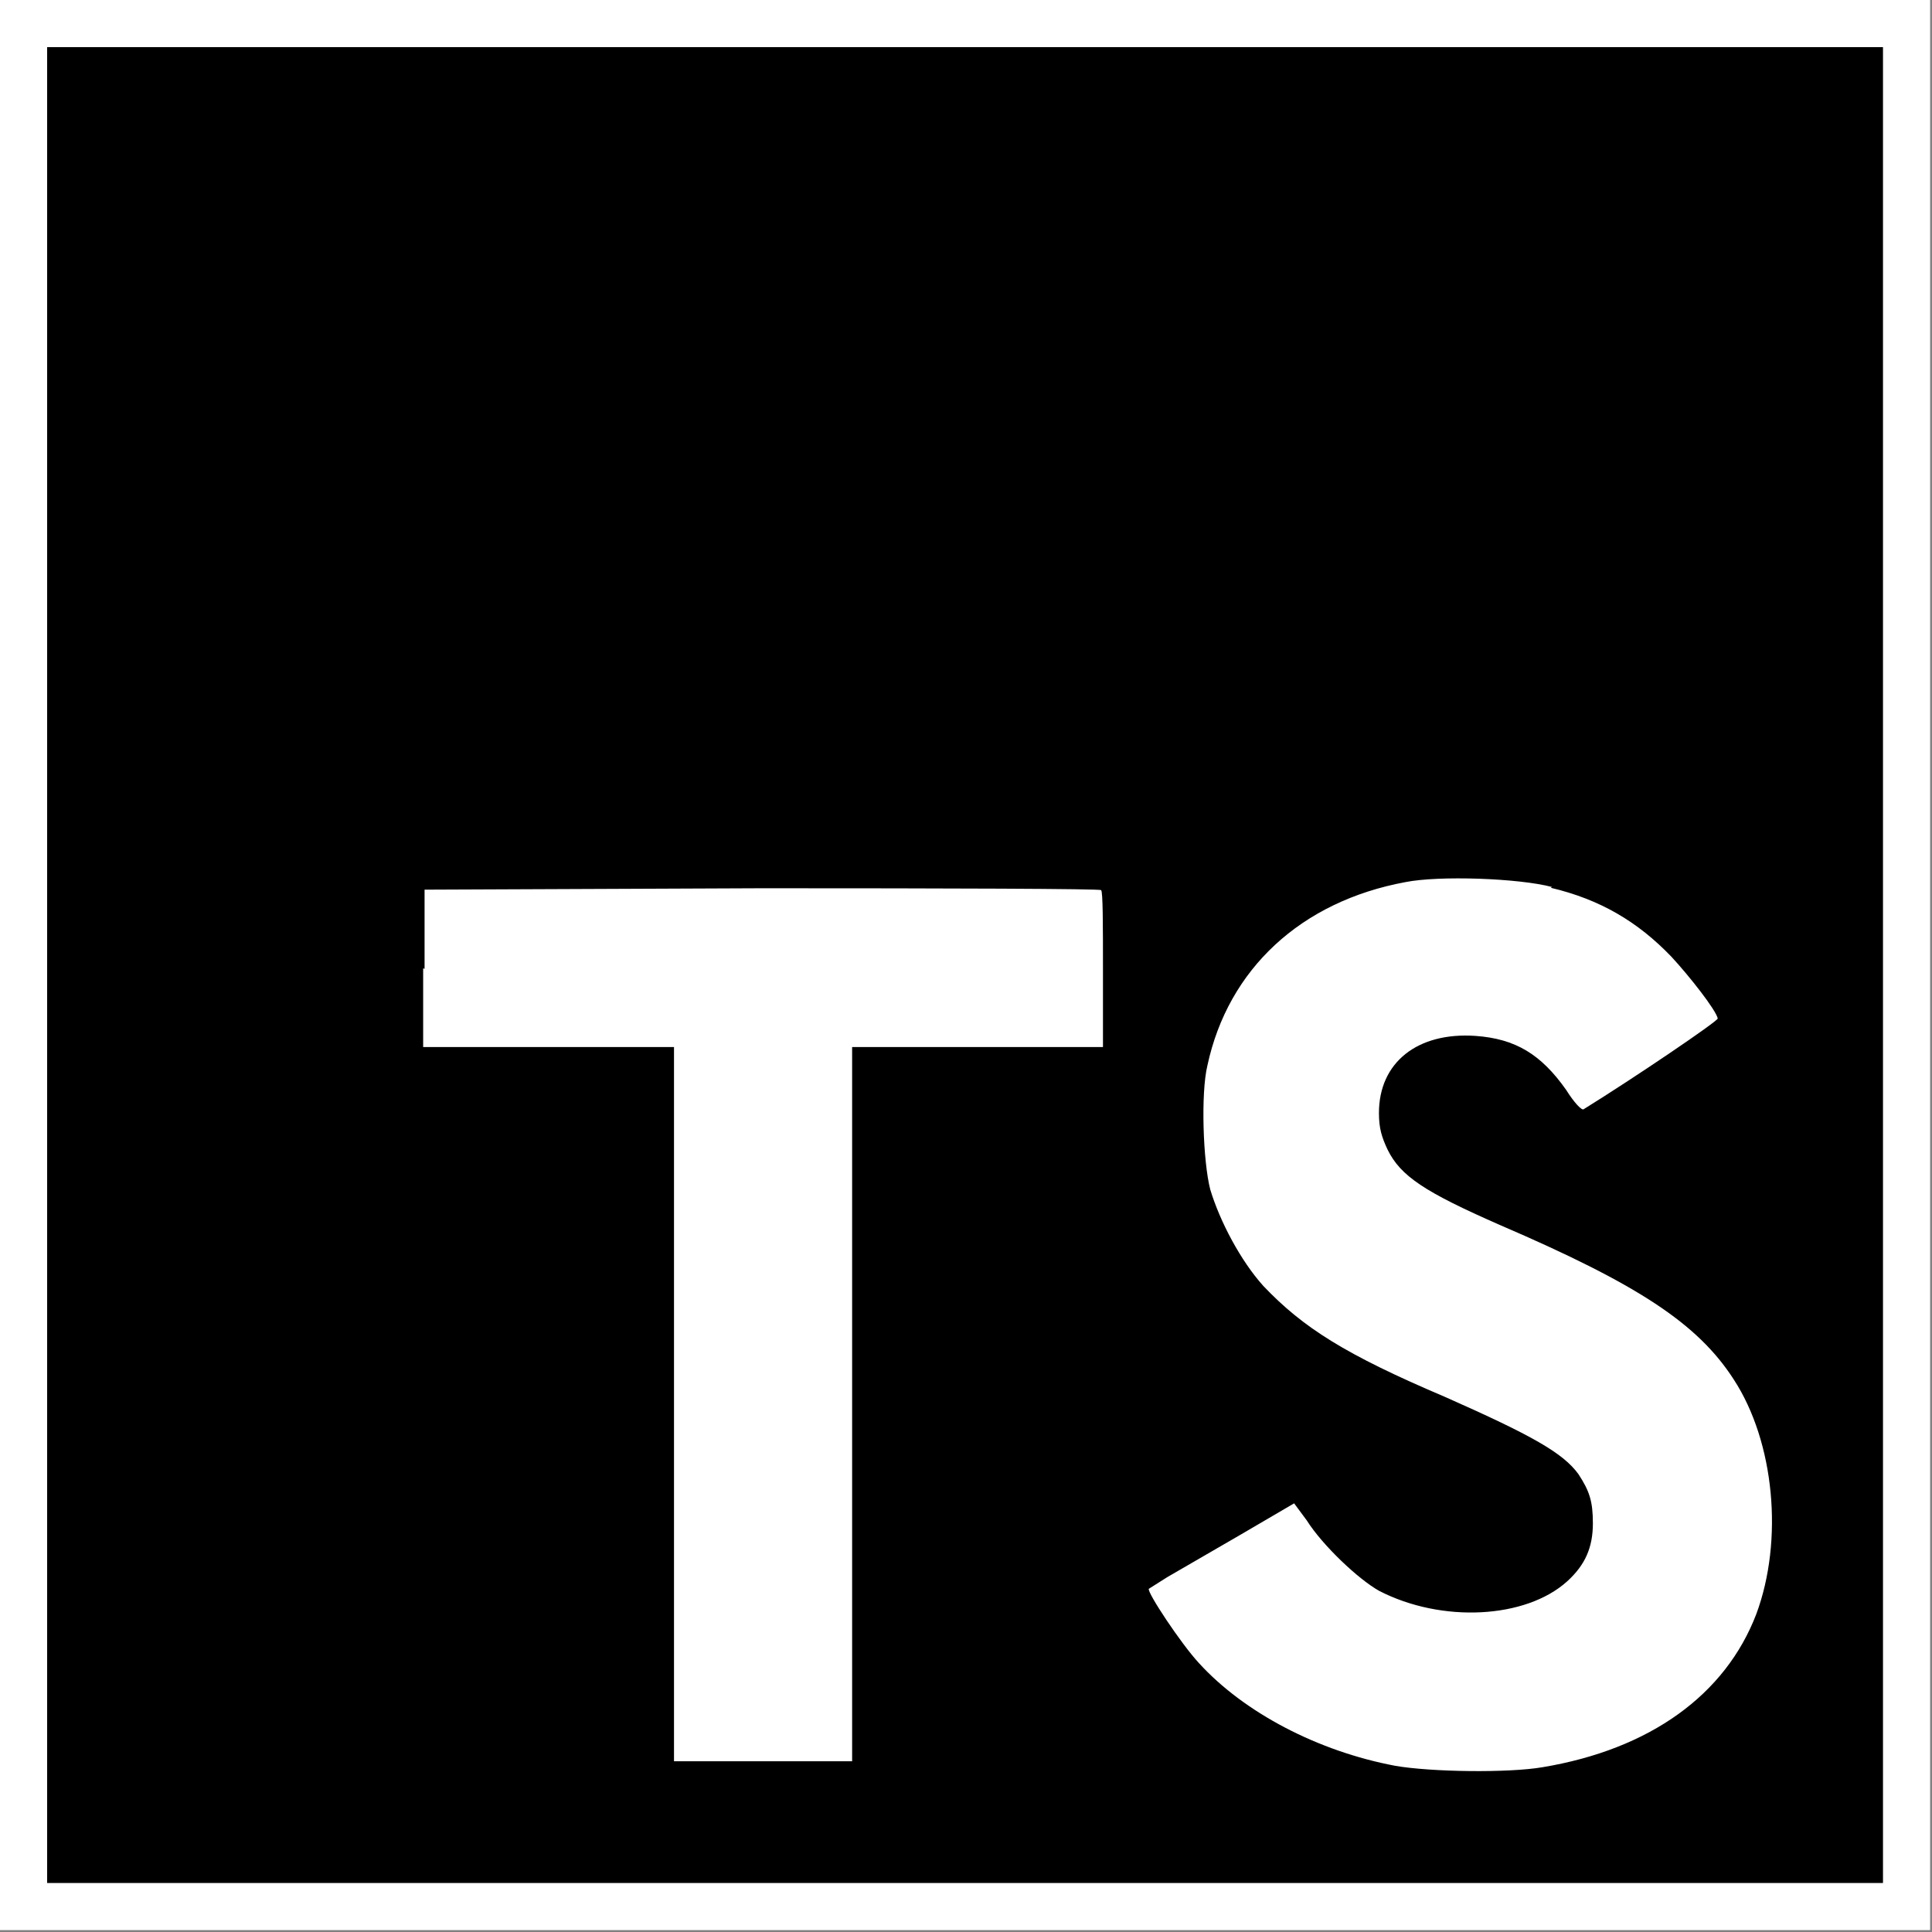 <svg width="123" height="123" viewBox="0 0 123 123" fill="none" xmlns="http://www.w3.org/2000/svg">
<rect x="0" y="0" width="123" height="123" fill="#808080" stroke="none"/>
<g clip-path="url(#clip0_694_11)">
<path d="M1 61.44V1H121.88V121.88H1V61.44Z" fill="black" stroke="white" stroke-width="4"/>
<path fill-rule="evenodd" clip-rule="evenodd" d="M26.94 61.65V66.66H42.91V112.13H54.25V66.66H70.22V61.74C70.22 58.98 70.22 56.73 70.1 56.67C70.1 56.58 60.36 56.55 48.53 56.55L27.03 56.64V61.68L26.94 61.65ZM98.73 56.52C101.86 57.26 104.26 58.67 106.41 60.91C107.55 62.14 109.24 64.29 109.36 64.84C109.36 65.02 104.05 68.62 100.82 70.62C100.7 70.71 100.21 70.19 99.71 69.39C98.11 67.12 96.48 66.13 93.93 65.95C90.24 65.7 87.79 67.64 87.79 70.86C87.79 71.84 87.97 72.4 88.34 73.19C89.17 74.88 90.71 75.89 95.47 77.98C104.26 81.76 108.07 84.25 110.37 87.81C112.98 91.8 113.56 98.07 111.81 102.77C109.84 107.9 105.05 111.37 98.2 112.51C96.05 112.88 91.13 112.82 88.83 112.42C83.92 111.5 79.21 109.04 76.33 105.88C75.19 104.65 73.01 101.36 73.14 101.15L74.31 100.41L78.92 97.74L82.39 95.71L83.19 96.79C84.2 98.39 86.48 100.54 87.8 101.28C91.79 103.34 97.14 103.06 99.78 100.67C100.92 99.63 101.41 98.52 101.41 96.98C101.41 95.57 101.19 94.92 100.49 93.85C99.51 92.5 97.54 91.39 92.01 88.94C85.65 86.24 82.95 84.52 80.43 81.87C78.99 80.27 77.67 77.78 77.05 75.73C76.59 73.95 76.44 69.59 76.87 67.83C78.19 61.69 82.83 57.39 89.47 56.16C91.62 55.73 96.69 55.91 98.81 56.47L98.73 56.52Z" fill="white"/>
</g>
<defs>
<clipPath id="clip0_694_11">
<rect width="122.88" height="122.88" fill="white"/>
</clipPath>
</defs>
</svg>
